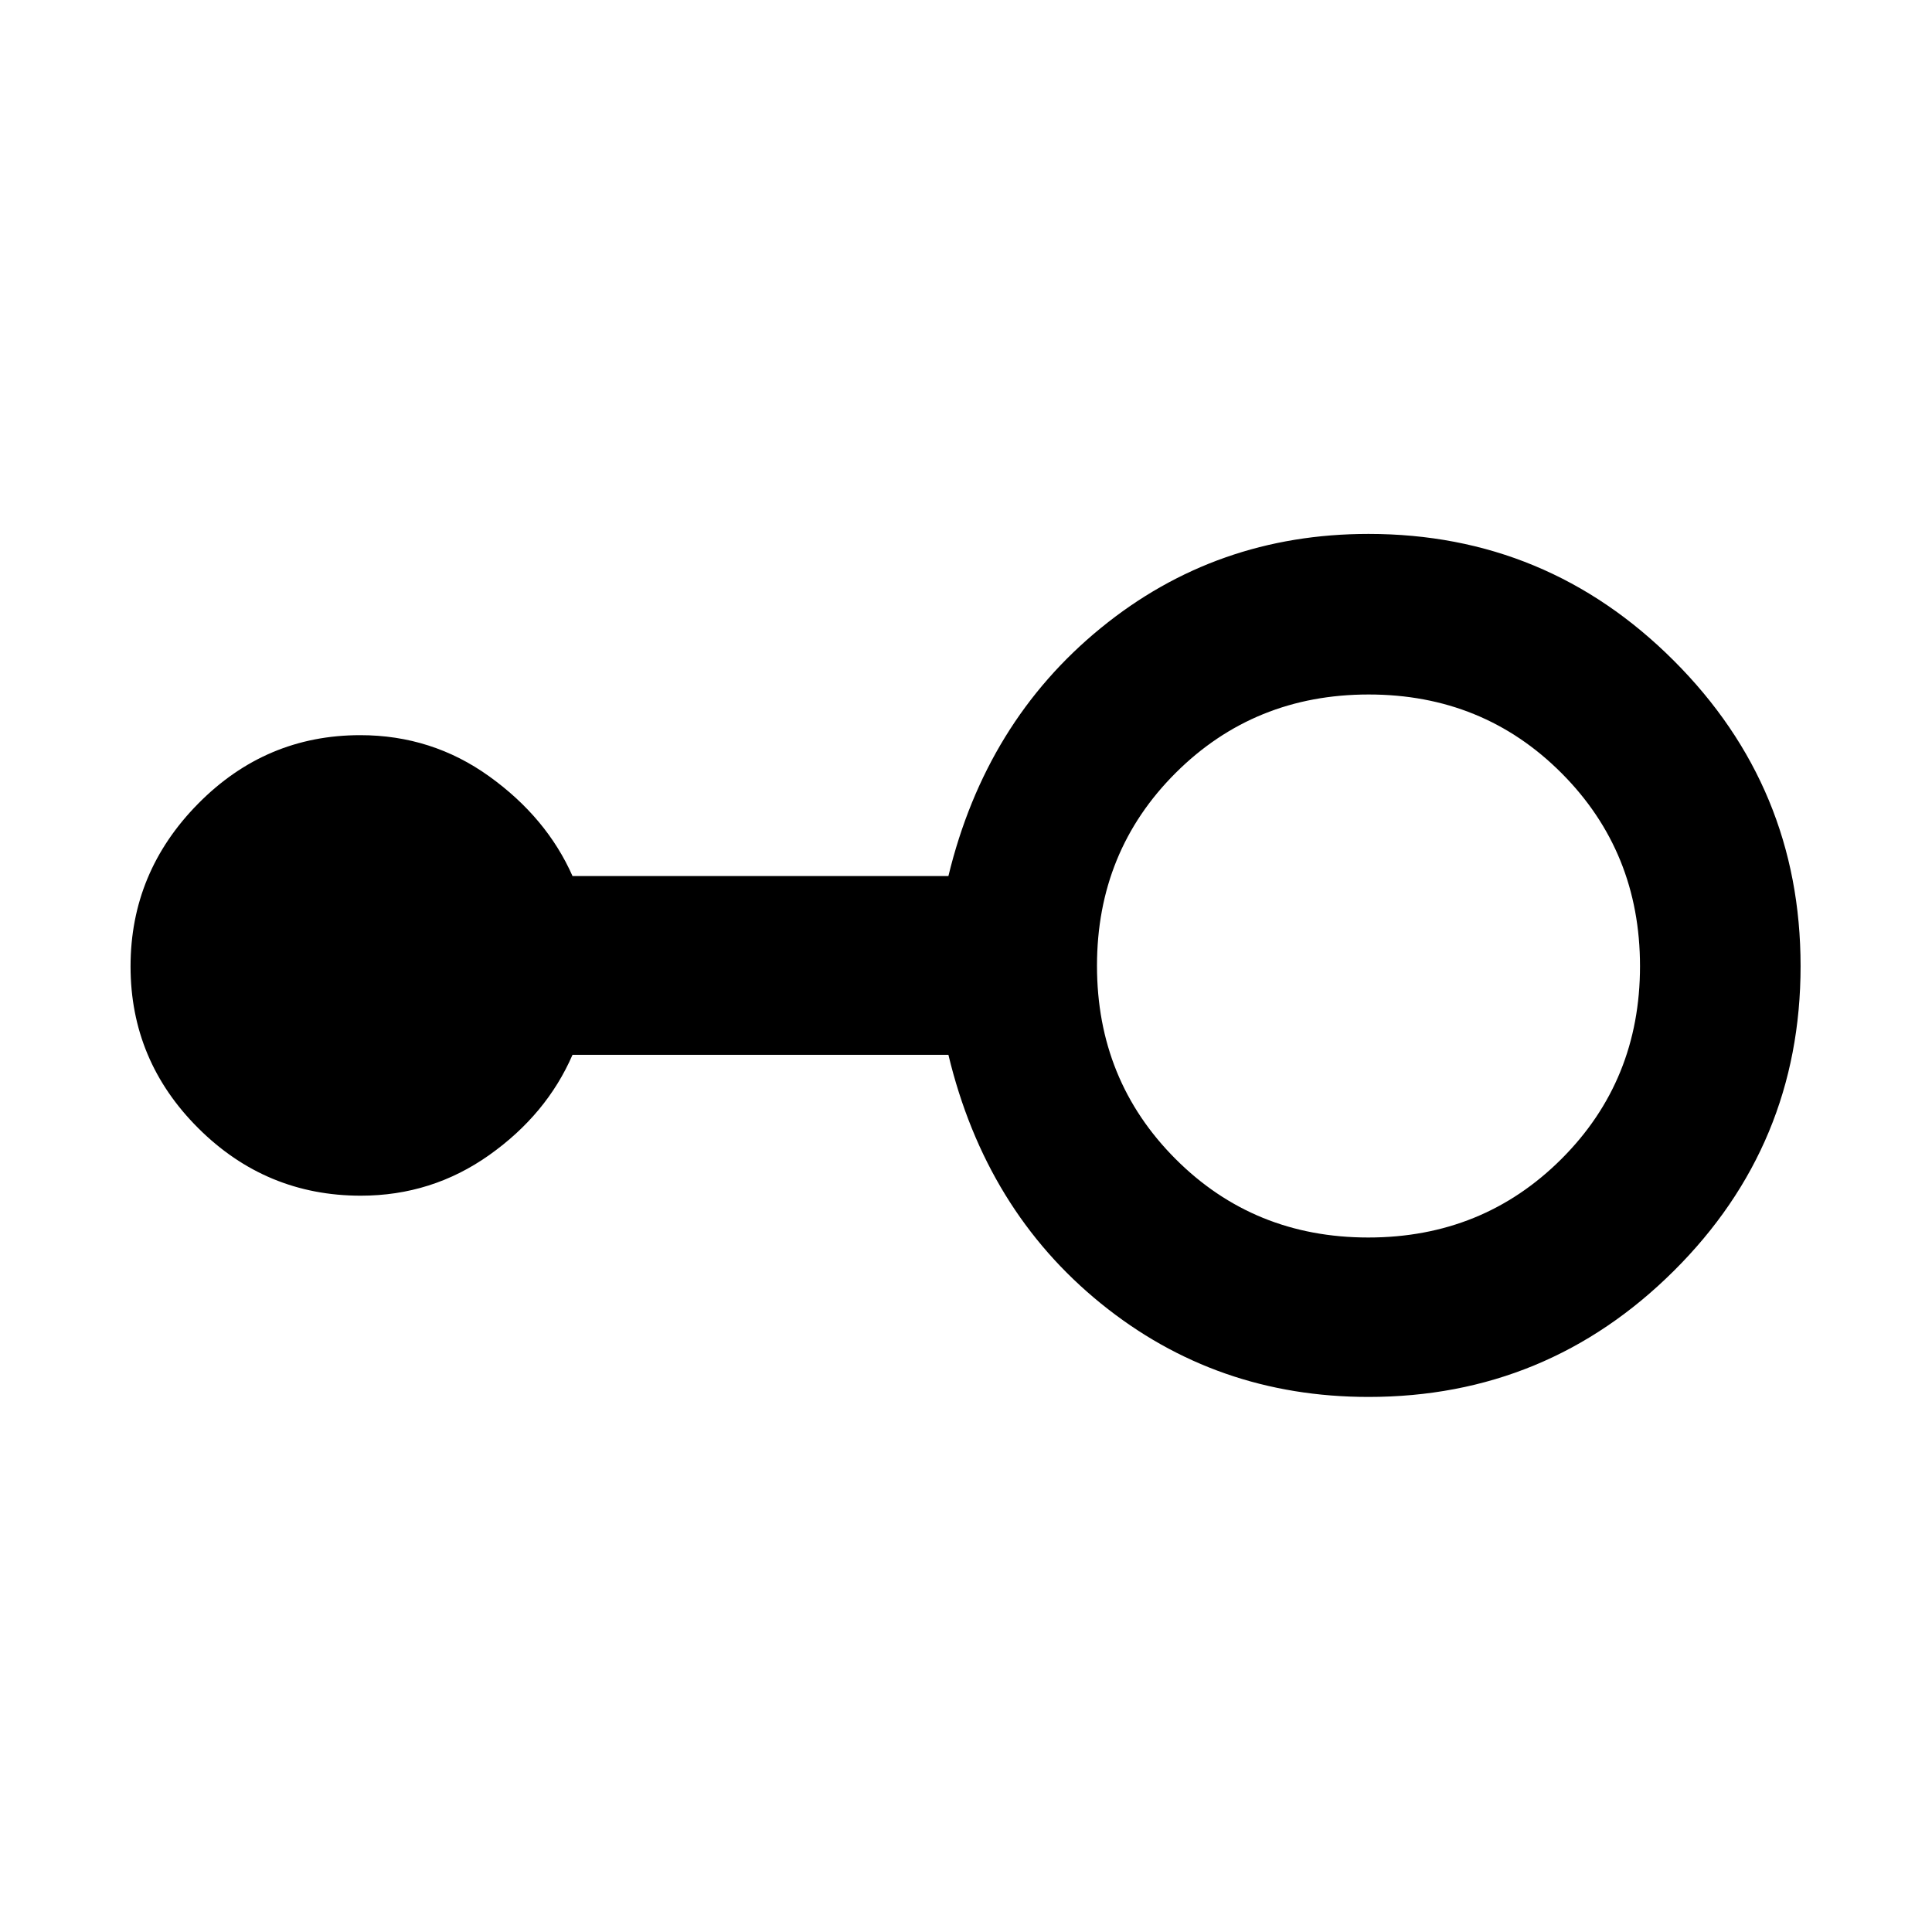 <svg xmlns="http://www.w3.org/2000/svg" height="48" viewBox="0 -960 960 960" width="48"><path d="M680-265.87q-75.71 0-132.96-46.43-57.26-46.44-75.78-123.57H284.48q-12.83 29.57-41.34 49.78-28.51 20.22-63.86 20.22-47.09 0-80.75-33.54T64.87-479.8q0-46.85 33.6-80.87Q132.06-594.7 179-594.7q35.63 0 64.14 20.5 28.51 20.5 41.34 49.5h186.78q18.52-76.56 75.78-123.28Q604.29-694.7 680-694.7q88.71 0 151.71 62.98 62.99 62.98 62.99 151.78 0 88.8-62.99 151.44-63 62.63-151.71 62.63Zm-.1-79.22q56.84 0 95.93-38.98 39.08-38.99 39.08-95.83 0-56.84-38.98-95.93-38.99-39.08-95.83-39.08-56.84 0-95.93 38.98-39.08 38.99-39.08 95.83 0 56.84 38.98 95.93 38.99 39.08 95.83 39.08Z"/></svg>